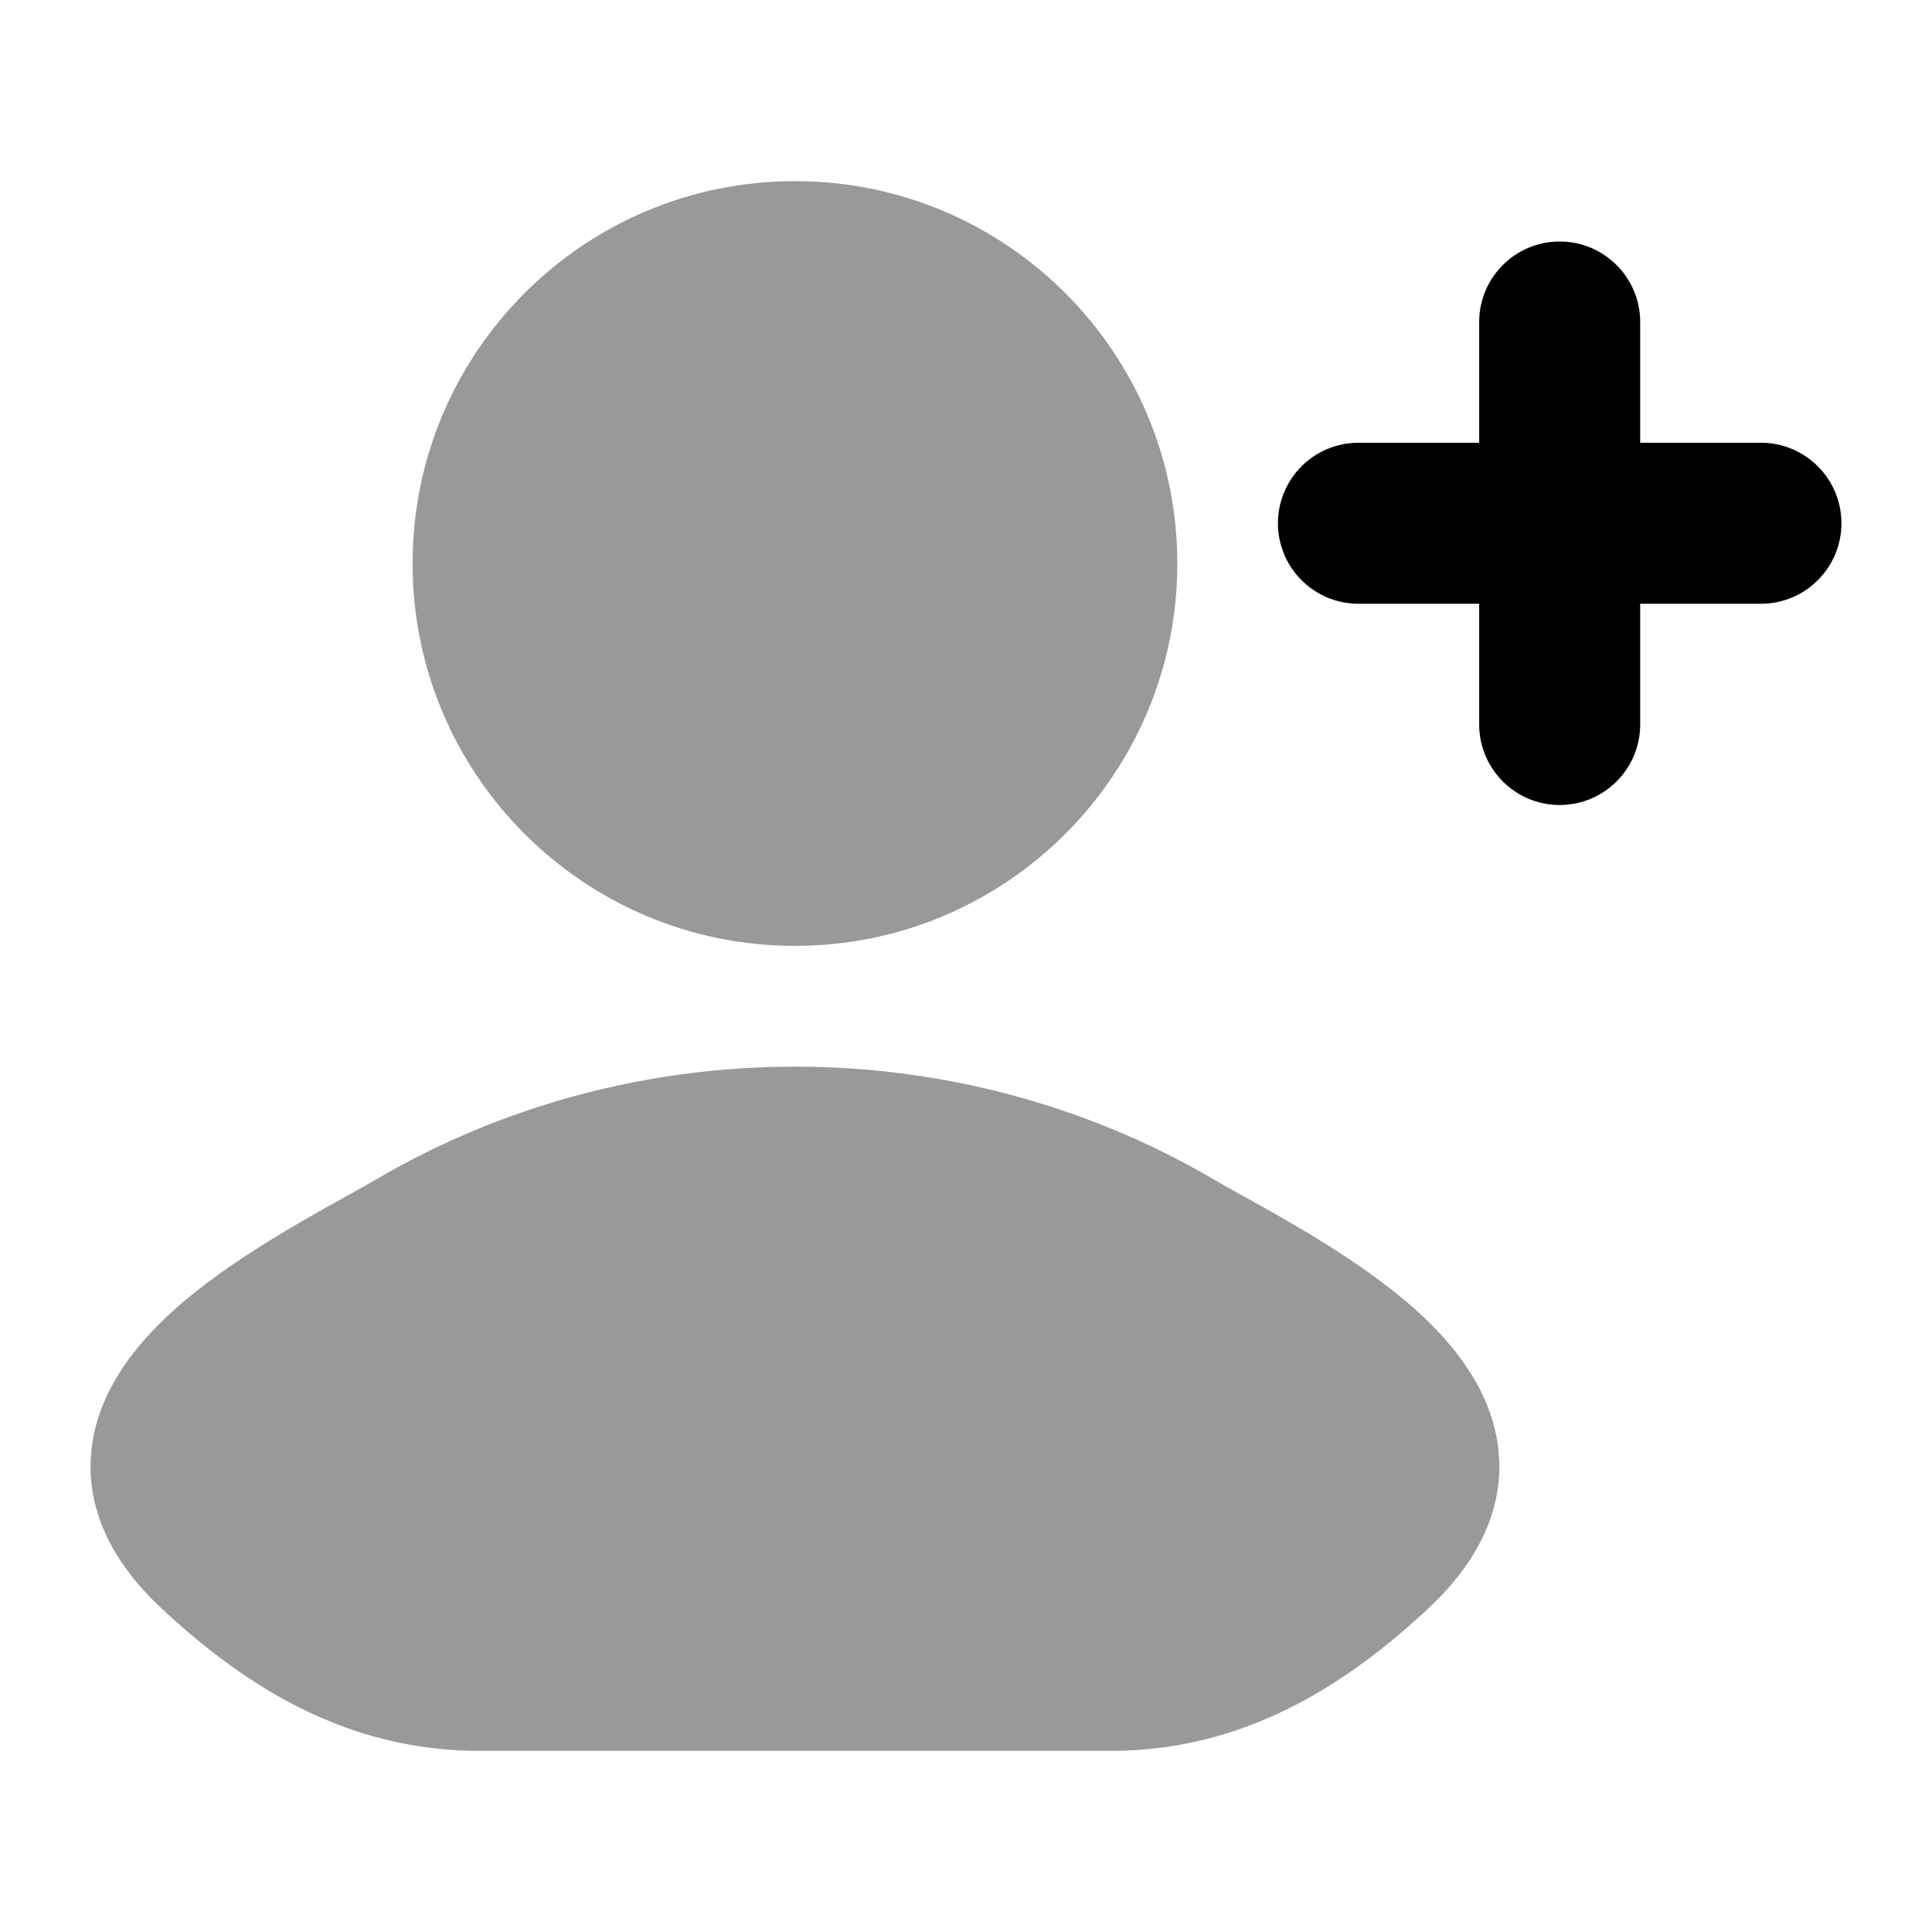 <svg width="24" height="24" viewBox="0 0 24 24" xmlns="http://www.w3.org/2000/svg">
<g opacity="0.4">
<path d="M4.676 14.649C7.859 12.784 11.891 12.784 15.074 14.649C15.175 14.708 15.3 14.778 15.443 14.857C16.076 15.209 17.048 15.748 17.713 16.389C18.129 16.79 18.538 17.33 18.613 18.004C18.693 18.725 18.371 19.391 17.755 19.969C16.704 20.954 15.437 21.75 13.794 21.75H5.956C4.313 21.75 3.046 20.954 1.995 19.969C1.379 19.391 1.057 18.725 1.137 18.004C1.212 17.33 1.621 16.79 2.037 16.389C2.702 15.748 3.674 15.209 4.307 14.857C4.449 14.778 4.575 14.708 4.676 14.649Z" fill="currentColor"/>
<path d="M5.125 7C5.125 4.377 7.252 2.25 9.875 2.25C12.498 2.25 14.625 4.377 14.625 7C14.625 9.623 12.498 11.75 9.875 11.75C7.252 11.75 5.125 9.623 5.125 7Z" fill="currentColor"/>
</g>
<path fill-rule="evenodd" clip-rule="evenodd" d="M19.375 3C19.927 3 20.375 3.448 20.375 4V5.5H21.875C22.427 5.5 22.875 5.948 22.875 6.5C22.875 7.052 22.427 7.5 21.875 7.5H20.375V9C20.375 9.552 19.927 10 19.375 10C18.823 10 18.375 9.552 18.375 9V7.5H16.875C16.323 7.5 15.875 7.052 15.875 6.5C15.875 5.948 16.323 5.5 16.875 5.5L18.375 5.5V4C18.375 3.448 18.823 3 19.375 3Z" fill="currentColor"/>
</svg>

